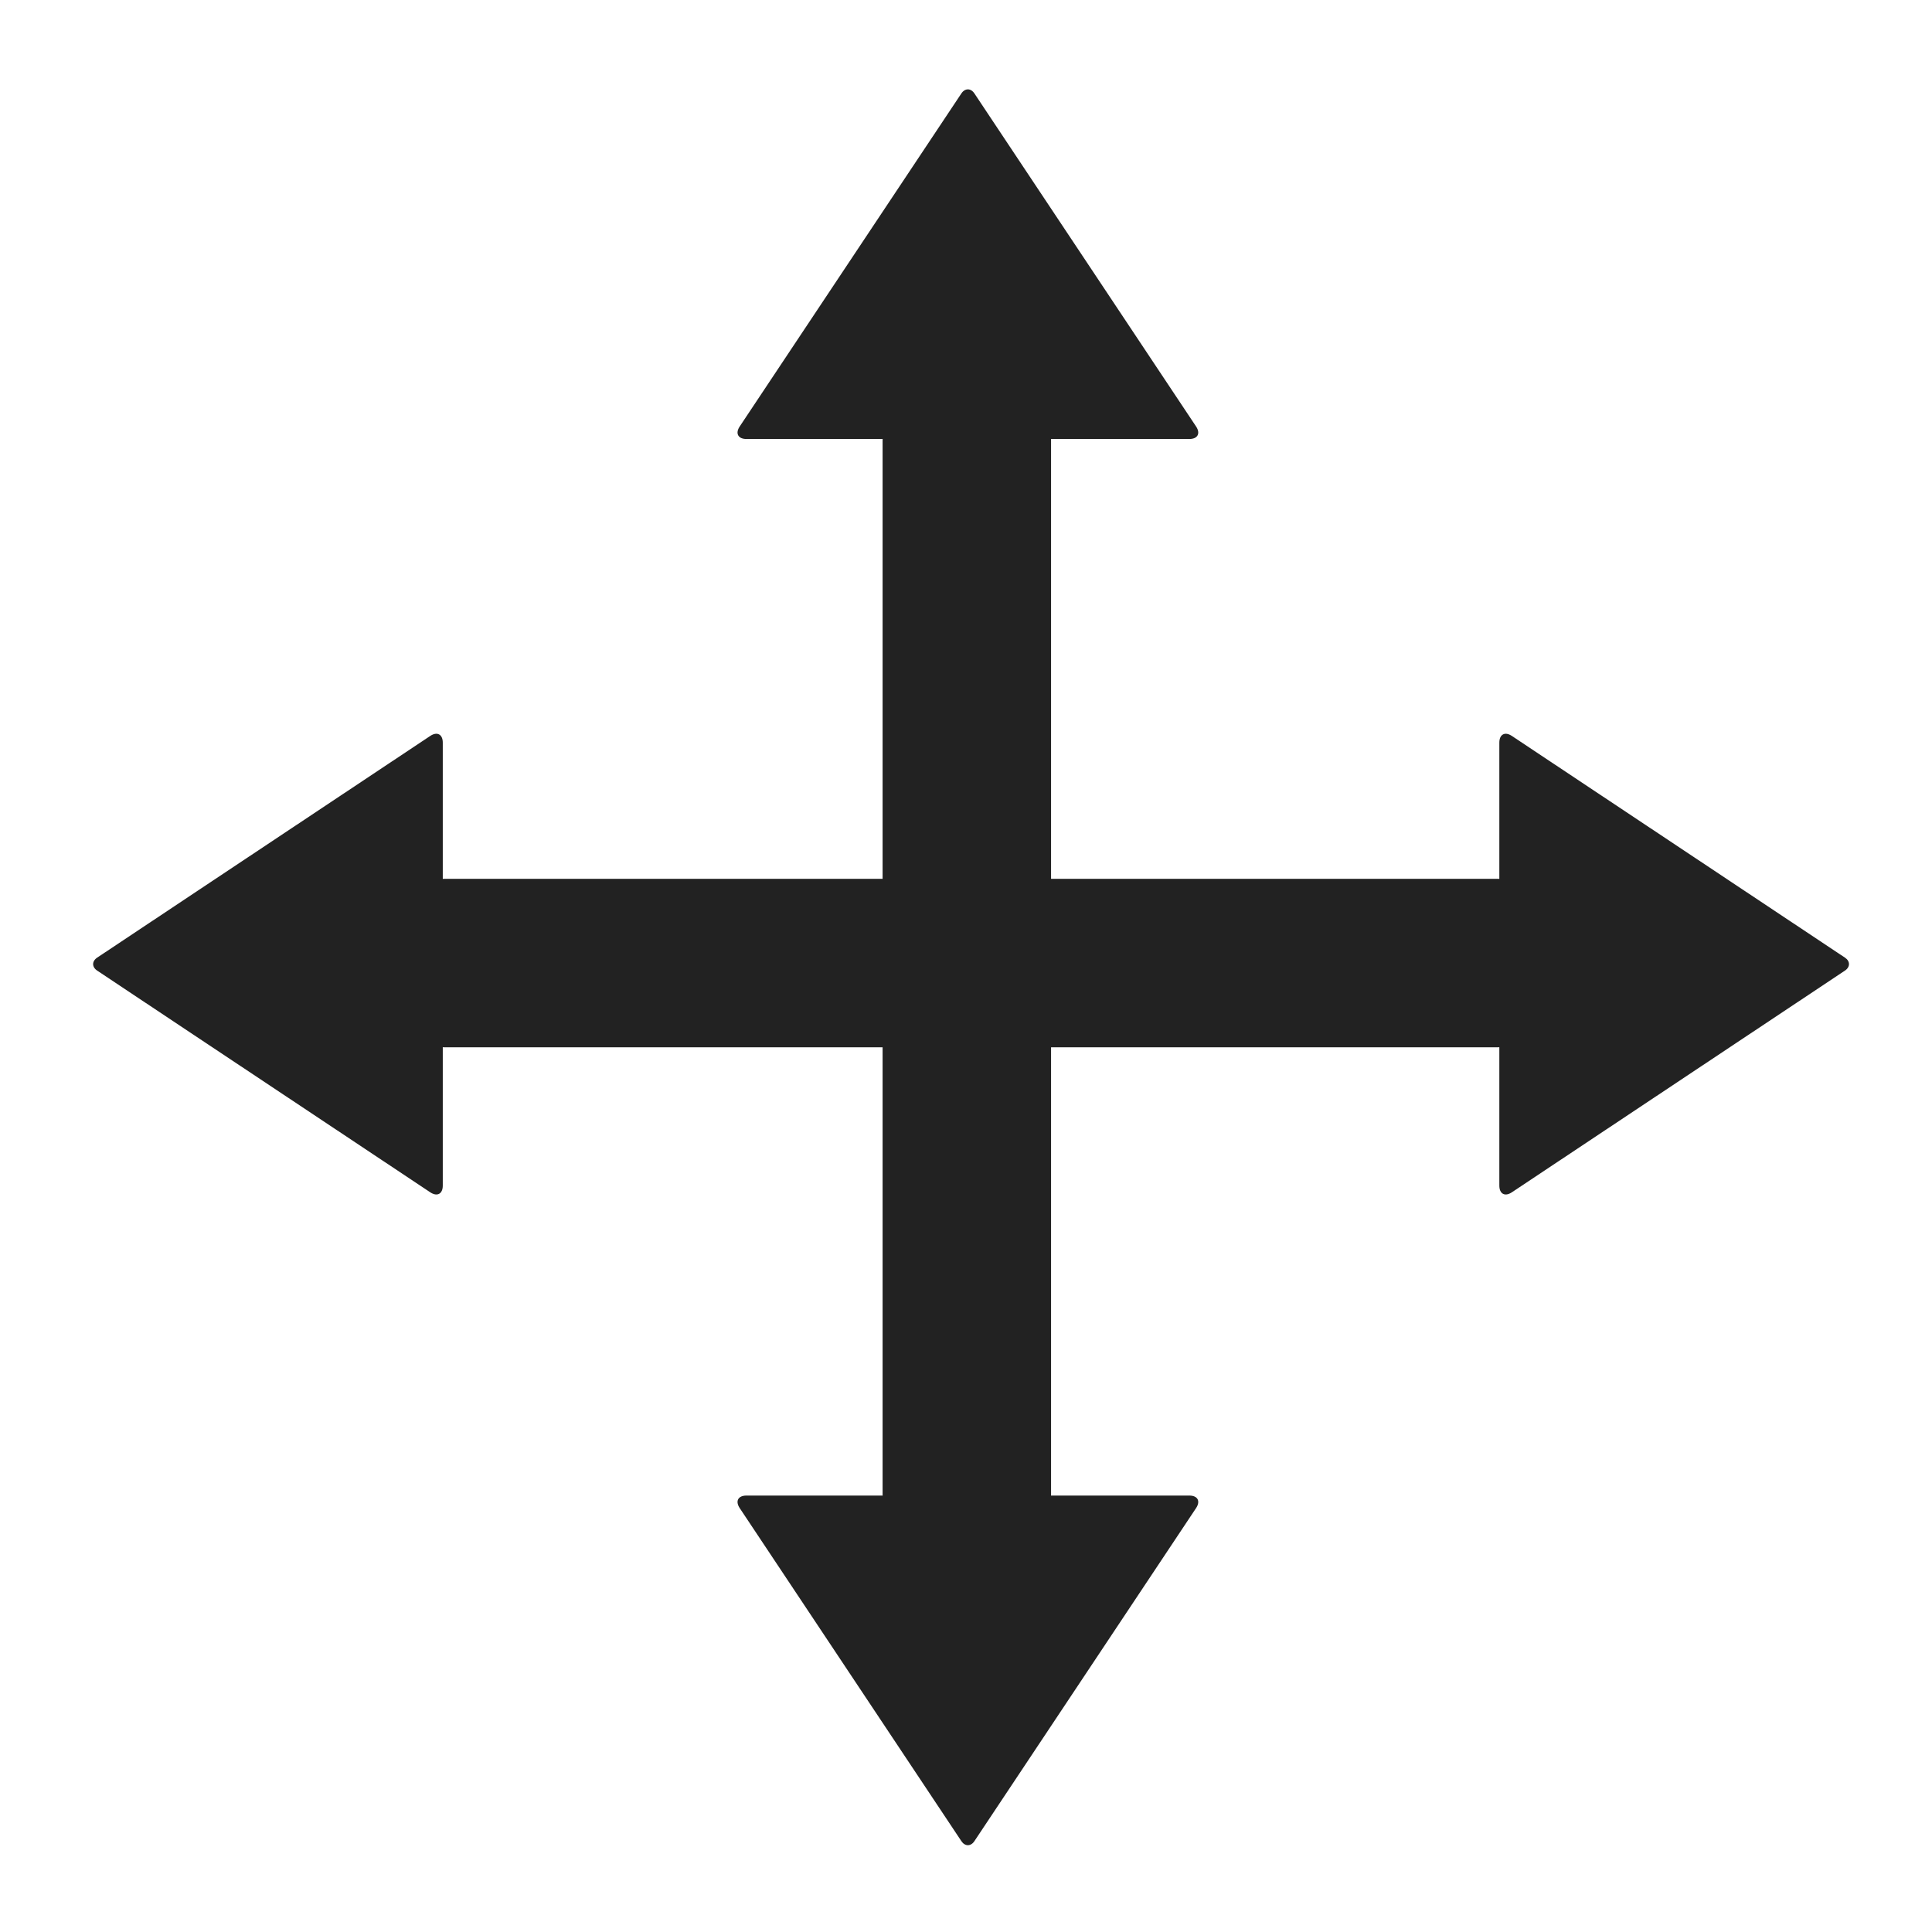 <?xml version="1.0" encoding="UTF-8" standalone="no"?>
<svg width="256px" height="256px" viewBox="0 0 256 256" version="1.1" xmlns="http://www.w3.org/2000/svg" xmlns:xlink="http://www.w3.org/1999/xlink">
    <!-- Generator: Sketch 39.1 (31720) - http://www.bohemiancoding.com/sketch -->
    <title>PBS-move</title>
    <desc>Created with Sketch.</desc>
    <defs></defs>
    <g id="Page-1" stroke="none" stroke-width="1" fill="none" fill-rule="evenodd">
        <g id="PBS-move" fill="#222222">
            <g id="Group-4" transform="translate(129.109, 128.109) rotate(-360) translate(-129.109, -128.109) translate(12.109, 11.609)">
                <g id="Group-3" transform="translate(84.677, 0)">
                    <g id="Group-2" transform="translate(31, 174.39) scale(1, -1) translate(-31, -174.39) translate(-0, 115.89)">
                        <path d="M20.17,46.329 C20.165,46.386 20.163,46.443 20.163,46.501 L20.163,115.004 C20.163,116.11 21.058,117 22.163,117 L40.484,117 C41.582,117 42.485,116.107 42.485,115.004 L42.485,46.501 C42.485,46.443 42.482,46.386 42.477,46.329 L60.808,46.329 C61.918,46.329 62.311,45.587 61.702,44.672 L32.327,0.538 C31.849,-0.18 31.078,-0.178 30.602,0.538 L1.227,44.672 C0.616,45.591 1.018,46.329 2.121,46.329 L20.17,46.329 Z" id="Combined-Shape"></path>
                    </g>
                    <g id="Group-2-Copy" transform="translate(0, 0.232)">
                        <path d="M20.17,46.329 C20.165,46.385 20.163,46.442 20.163,46.5 L20.163,111.006 C20.163,112.109 21.058,113 22.163,113 L40.484,113 C41.582,113 42.485,112.107 42.485,111.006 L42.485,46.5 C42.485,46.442 42.482,46.385 42.477,46.329 L60.808,46.329 C61.918,46.329 62.311,45.587 61.702,44.672 L32.327,0.538 C31.849,-0.18 31.078,-0.178 30.602,0.538 L1.227,44.672 C0.616,45.591 1.018,46.329 2.121,46.329 L20.17,46.329 Z" id="Combined-Shape"></path>
                    </g>
                </g>
                <g id="Group-3-Copy" transform="translate(116.622, 115.677) rotate(-270) translate(-116.622, -115.677) translate(85.622, -0.823)">
                    <g id="Group-2" transform="translate(31, 173.89) scale(1, -1) translate(-31, -173.89) translate(0, 114.89)">
                        <path d="M20.171,46.329 C20.166,46.388 20.163,46.449 20.163,46.509 L20.163,115.996 C20.163,117.097 21.058,118 22.163,118 L40.484,118 C41.582,118 42.485,117.103 42.485,115.996 L42.485,46.509 C42.485,46.449 42.482,46.388 42.477,46.329 L60.808,46.329 C61.918,46.329 62.311,45.587 61.702,44.672 L32.327,0.538 C31.849,-0.18 31.078,-0.178 30.602,0.538 L1.227,44.672 C0.616,45.591 1.018,46.329 2.121,46.329 L20.171,46.329 Z" id="Combined-Shape"></path>
                    </g>
                    <g id="Group-2-Copy" transform="translate(-0, 0.232)">
                        <path d="M20.171,46.329 C20.166,46.388 20.163,46.449 20.163,46.509 L20.163,115.996 C20.163,117.097 21.058,118 22.163,118 L40.484,118 C41.582,118 42.485,117.103 42.485,115.996 L42.485,46.509 C42.485,46.449 42.482,46.388 42.477,46.329 L60.808,46.329 C61.918,46.329 62.311,45.587 61.702,44.672 L32.327,0.538 C31.849,-0.18 31.078,-0.178 30.602,0.538 L1.227,44.672 C0.616,45.591 1.018,46.329 2.121,46.329 L20.171,46.329 Z" id="Combined-Shape"></path>
                    </g>
                </g>
            </g>
        </g>
    </g>
</svg>